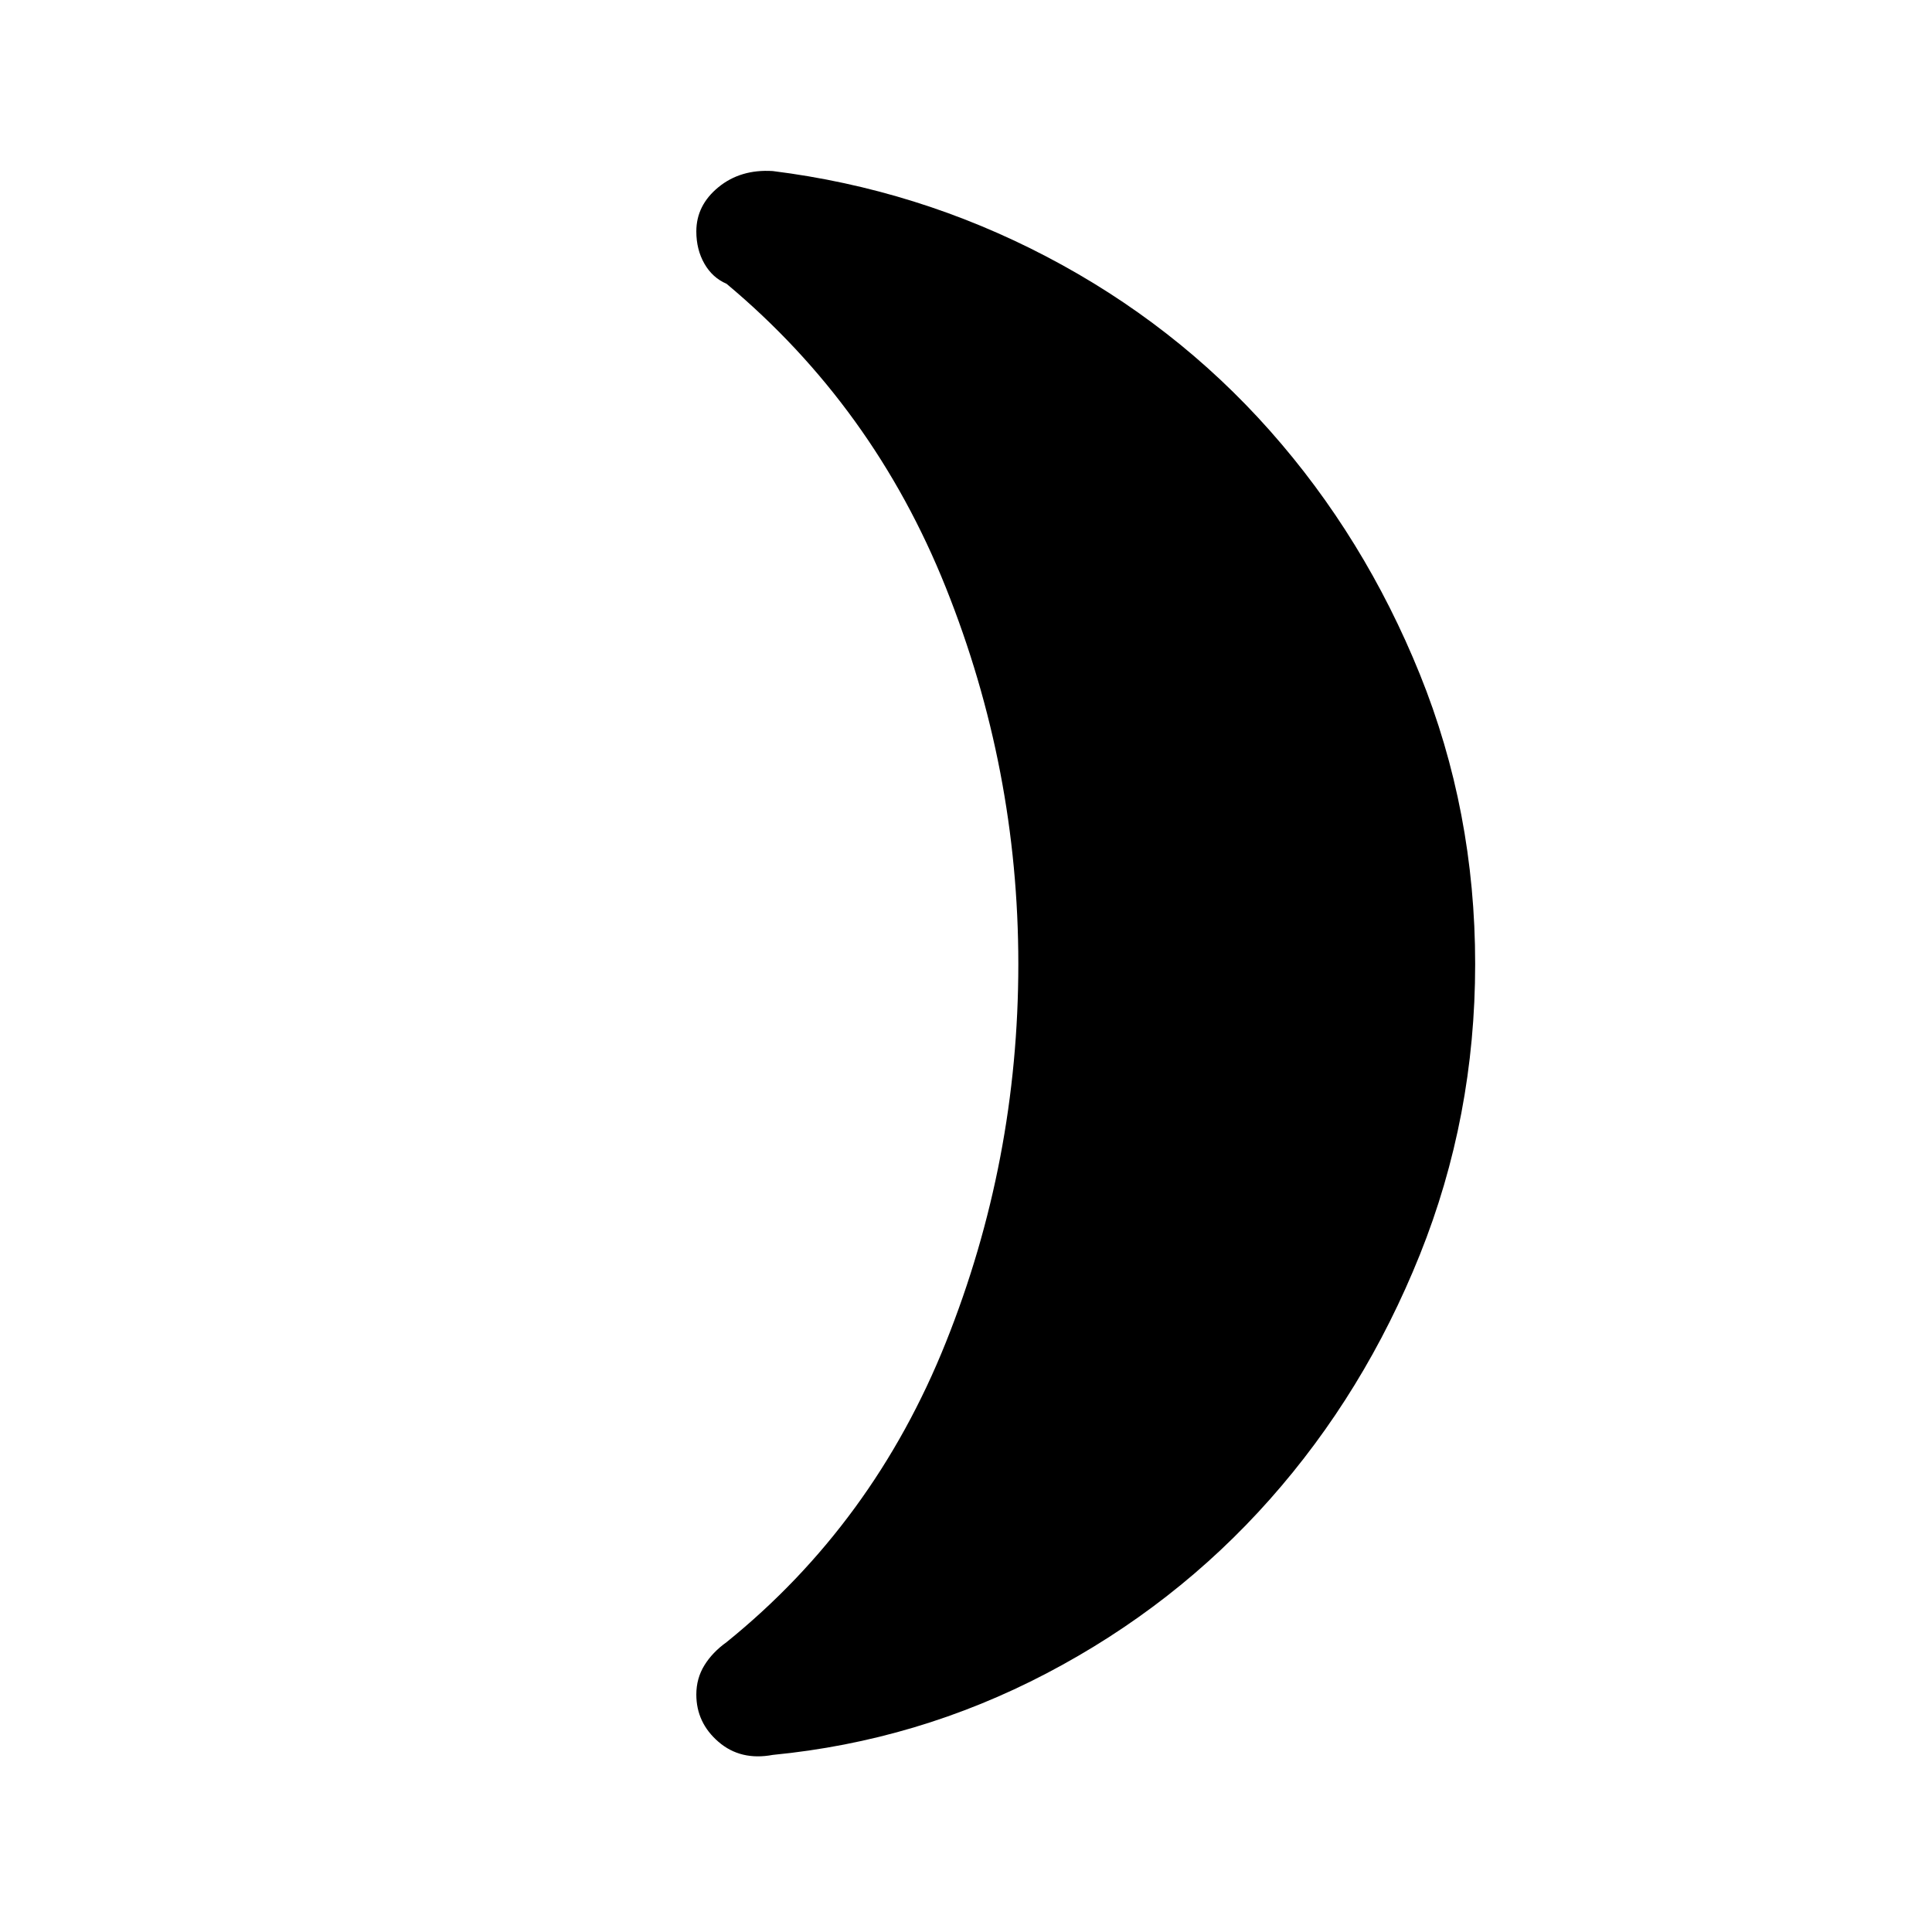 <svg xmlns="http://www.w3.org/2000/svg" height="48" width="48"><path d="M36.65 23.95q0 3.8-1.375 7.225T31.55 37.25Q29.2 39.9 26 41.575q-3.2 1.675-6.8 2.025-.8.15-1.35-.325T17.3 42.1q0-.4.2-.725.2-.325.55-.575 3.65-2.95 5.45-7.45 1.8-4.5 1.8-9.4 0-4.85-1.8-9.35t-5.45-7.55q-.35-.15-.55-.5-.2-.35-.2-.8 0-.65.55-1.1.55-.45 1.35-.4 3.6.45 6.8 2.125 3.2 1.675 5.55 4.325 2.35 2.65 3.725 6.05t1.375 7.2Z"/></svg>